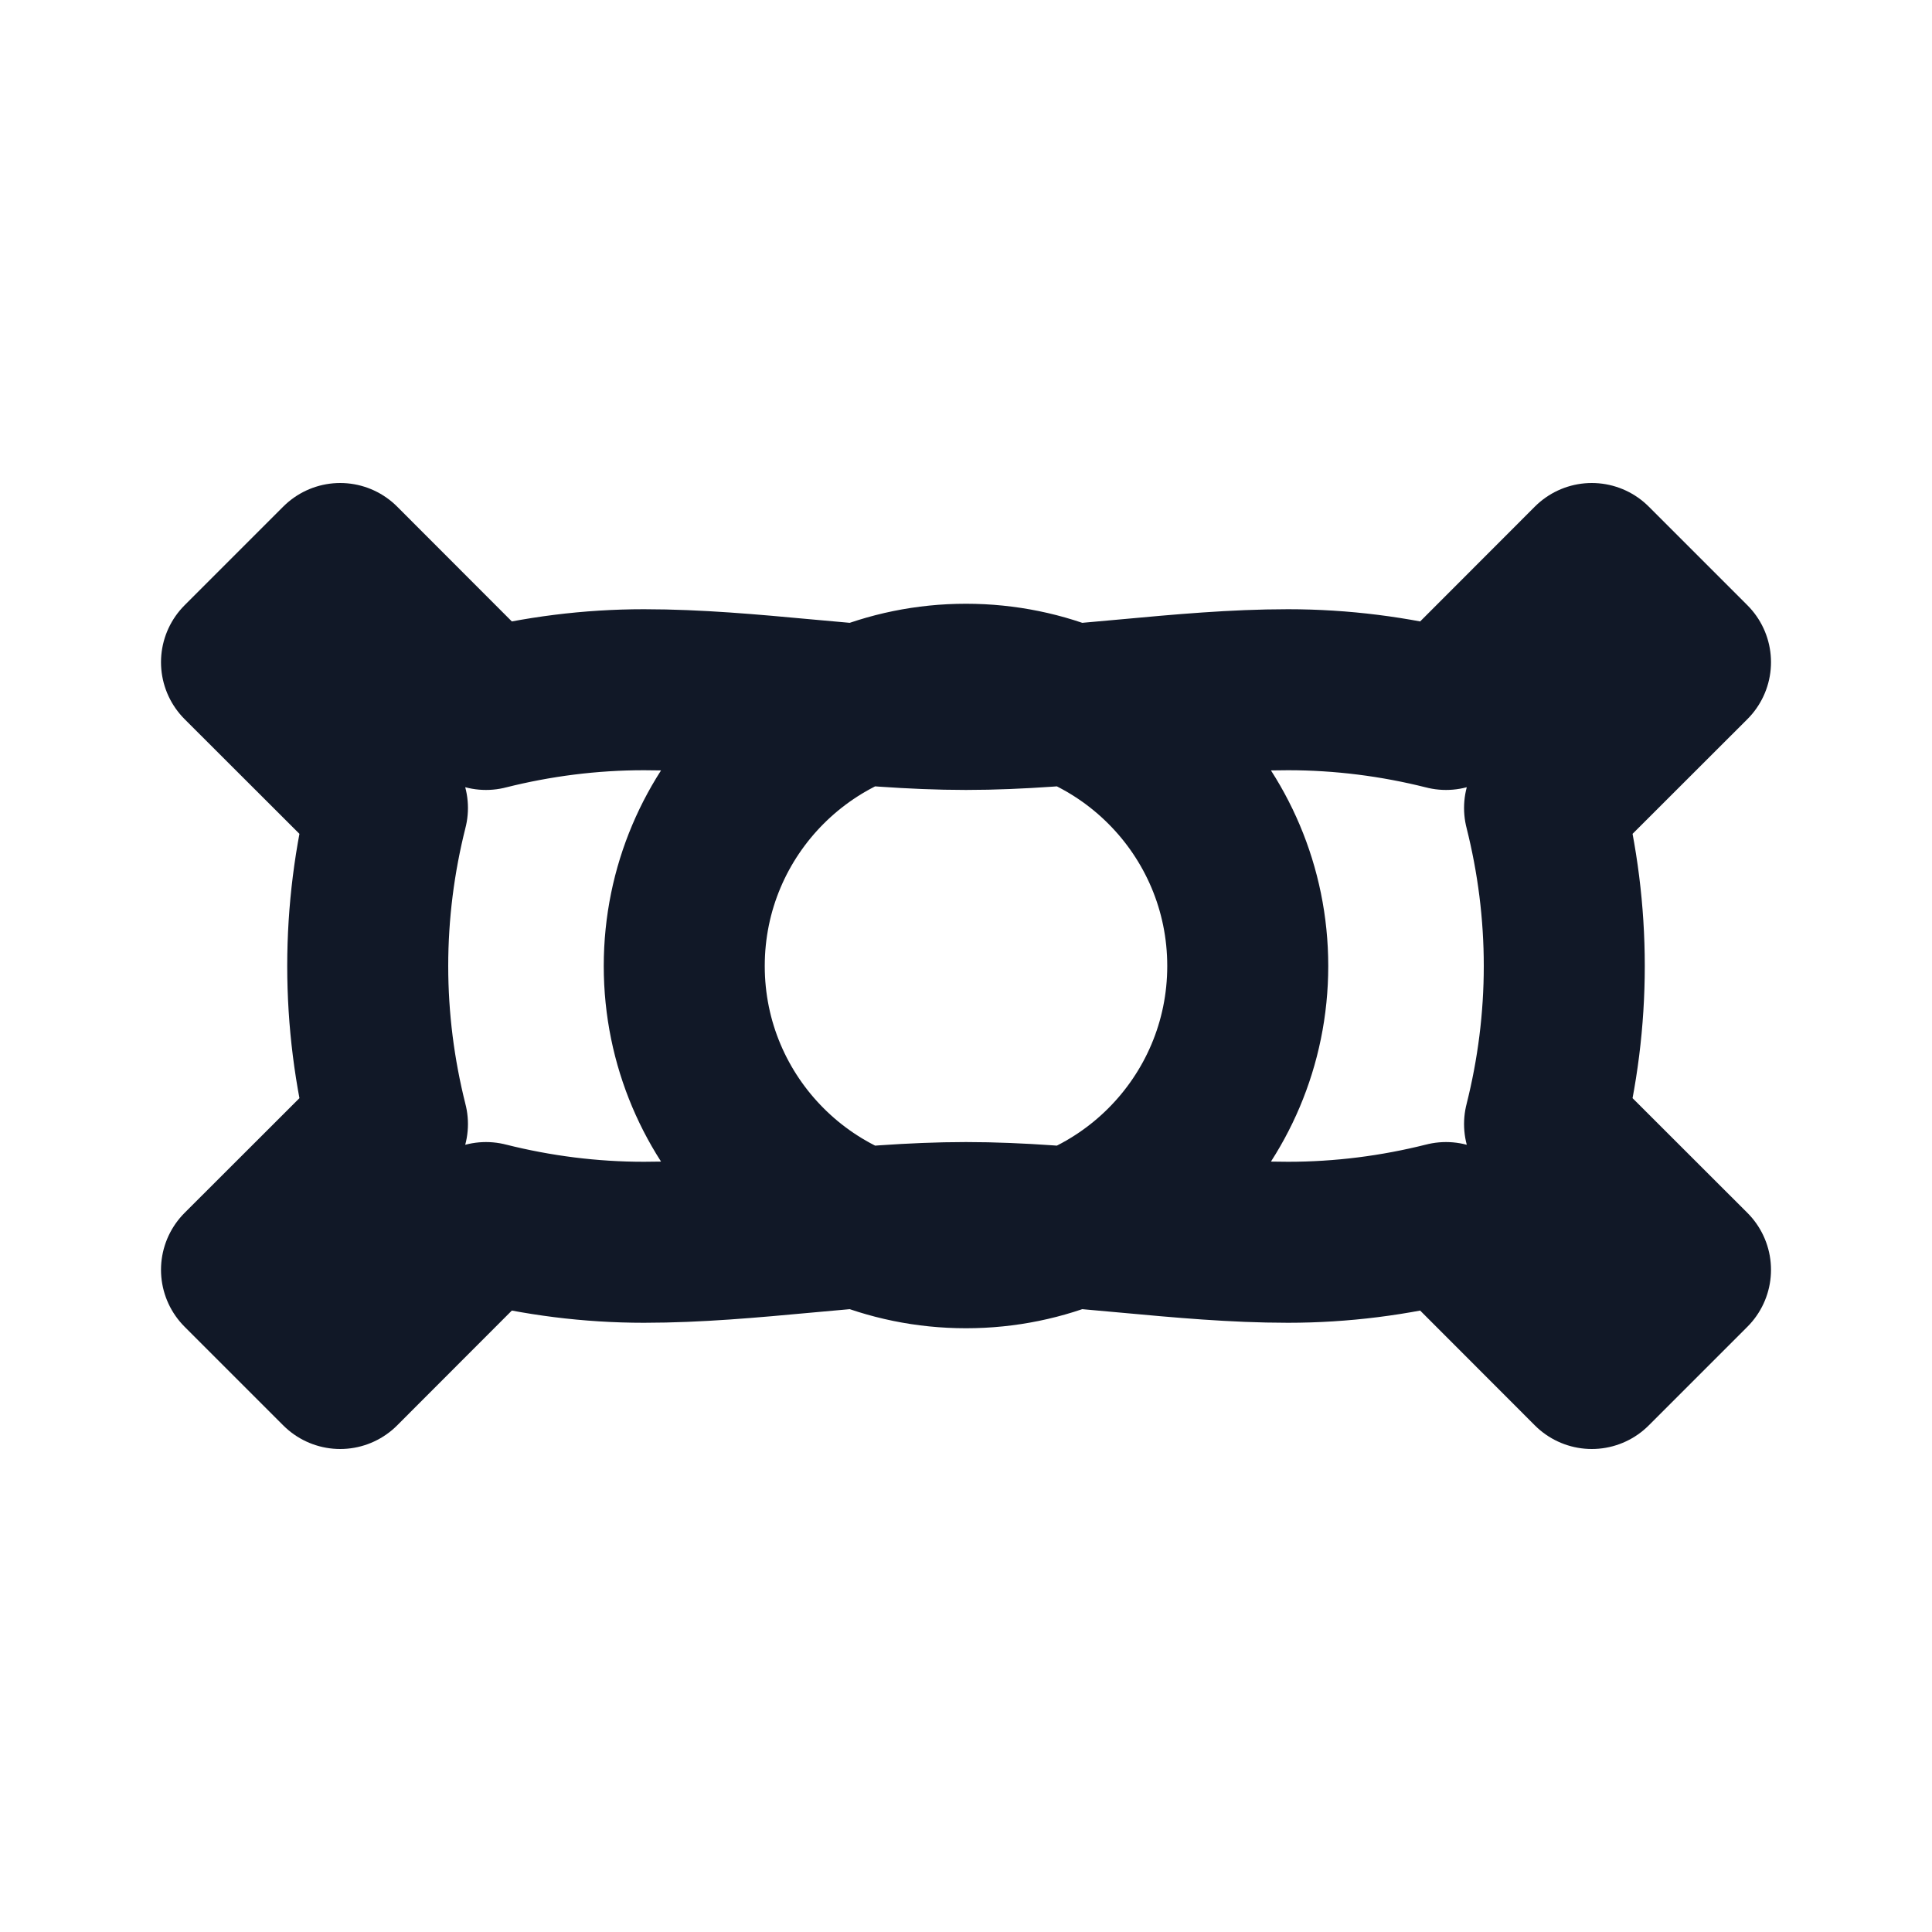 <svg xmlns="http://www.w3.org/2000/svg" width="24" height="24" viewBox="0 0 24 24" fill="none">
    <path
        d="M12 15.5C13.933 15.5 15.5 13.933 15.5 12C15.5 10.067 13.933 8.5 12 8.5C10.067 8.5 8.5 10.067 8.5 12C8.5 13.933 10.067 15.5 12 15.5Z
           M19.432 12C19.432 12.667 19.348 13.324 19.187 13.963L21 15.774L19.774 17L17.963 15.187C17.324 15.348 16.667 15.432 16 15.432
           C14.667 15.432 13.348 15.187 12 15.187C10.652 15.187 9.333 15.432 8 15.432C7.333 15.432 6.676 15.348 6.037 15.187L4.226 17L3 15.774
           L4.813 13.963C4.652 13.324 4.568 12.667 4.568 12C4.568 11.333 4.652 10.676 4.813 10.037L3 8.226L4.226 7L6.037 8.813C6.676 8.652 7.333 8.568
           8 8.568C9.333 8.568 10.652 8.813 12 8.813C13.348 8.813 14.667 8.568 16 8.568C16.667 8.568 17.324 8.652 17.963 8.813L19.774 7L21 8.226L19.187 10.037
           C19.348 10.676 19.432 11.333 19.432 12Z"
        stroke="#111827" stroke-width="2" stroke-linecap="round" stroke-linejoin="round" />
</svg>